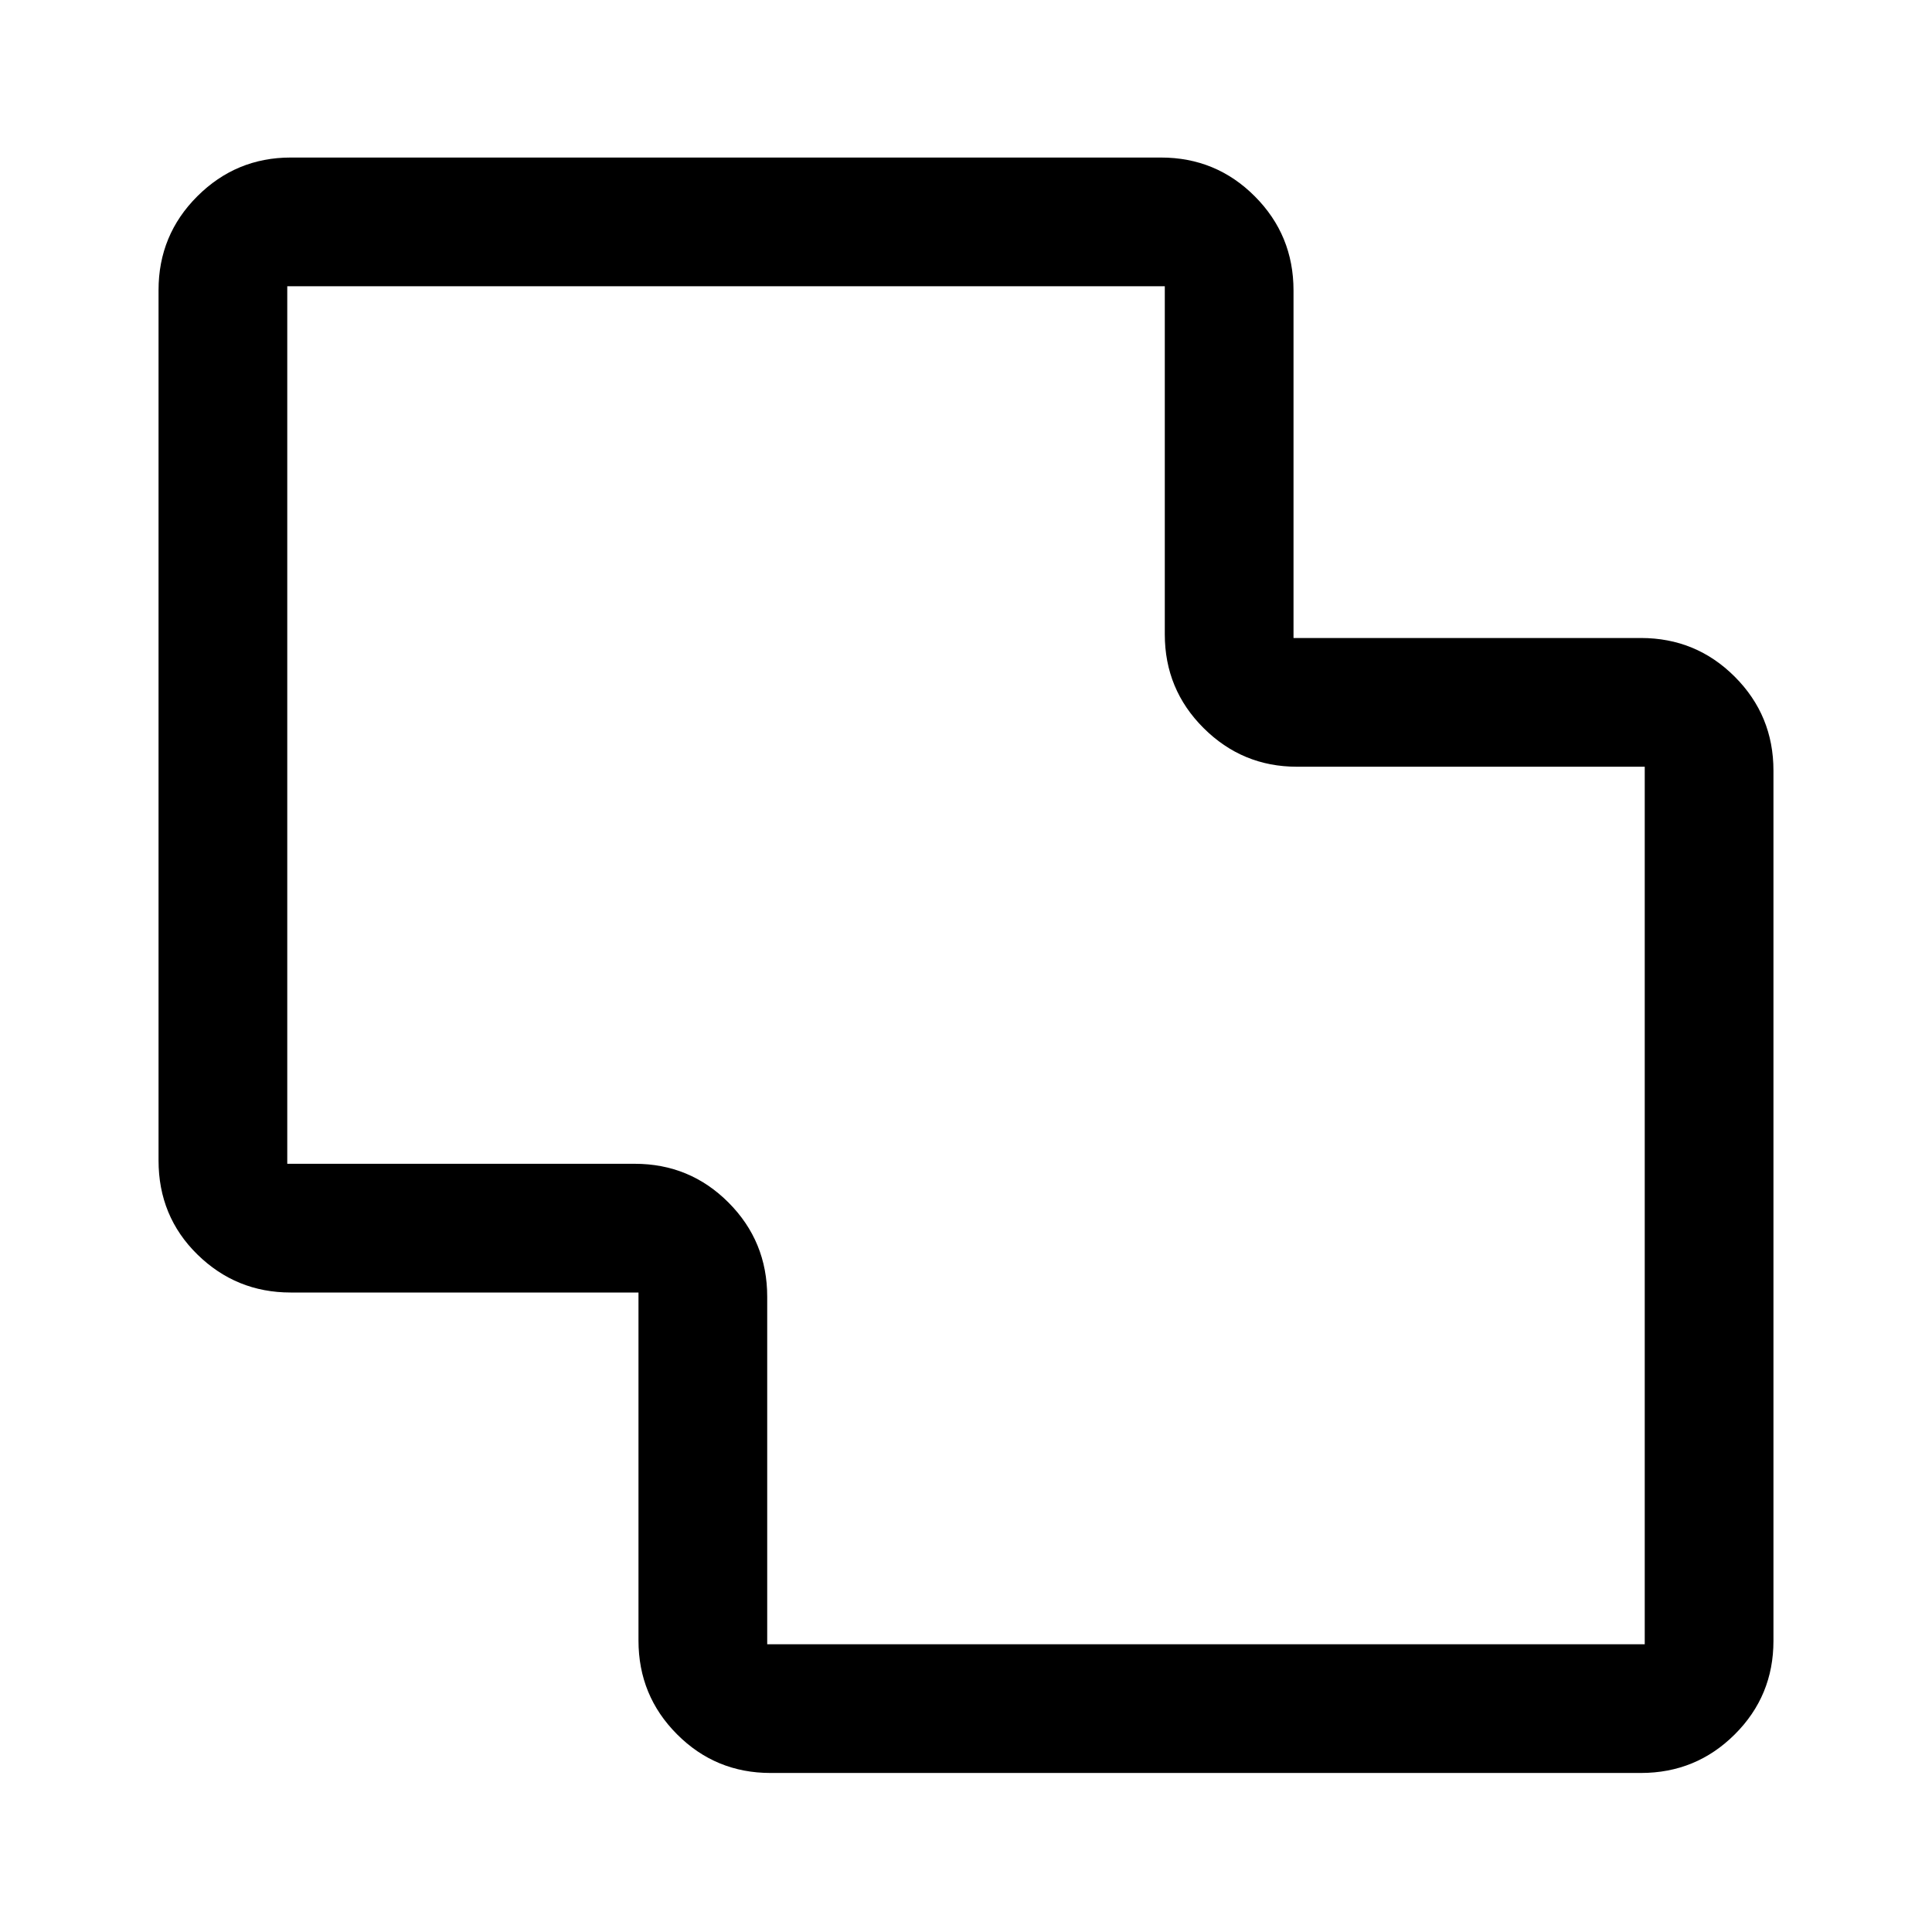 <svg xmlns="http://www.w3.org/2000/svg" height="48" viewBox="0 -960 960 960" width="48"><path d="M382.89-79.02q-27.32 0-46.47-19.21-19.16-19.2-19.16-46.59v-172.94H144.41q-27.06 0-46.35-18.92-19.28-18.92-19.28-46.71v-432.46q0-27.41 19.28-46.64 19.29-19.23 46.35-19.23h432.46q27.42 0 46.64 19.28 19.23 19.27 19.23 46.76v172.7h172.61q27.41 0 46.64 19.23t19.23 46.64v432.46q0 27.32-19.23 46.47-19.23 19.16-46.64 19.16H382.89Zm-1.67-63.96h436.04v-436.04H644.41q-27.06 0-46.35-19.21-19.28-19.2-19.28-46.59v-172.94H142.74v436.04h172.63q27.43 0 46.64 19.28 19.21 19.27 19.21 46.76v172.7ZM480-480.5Z"/></svg>